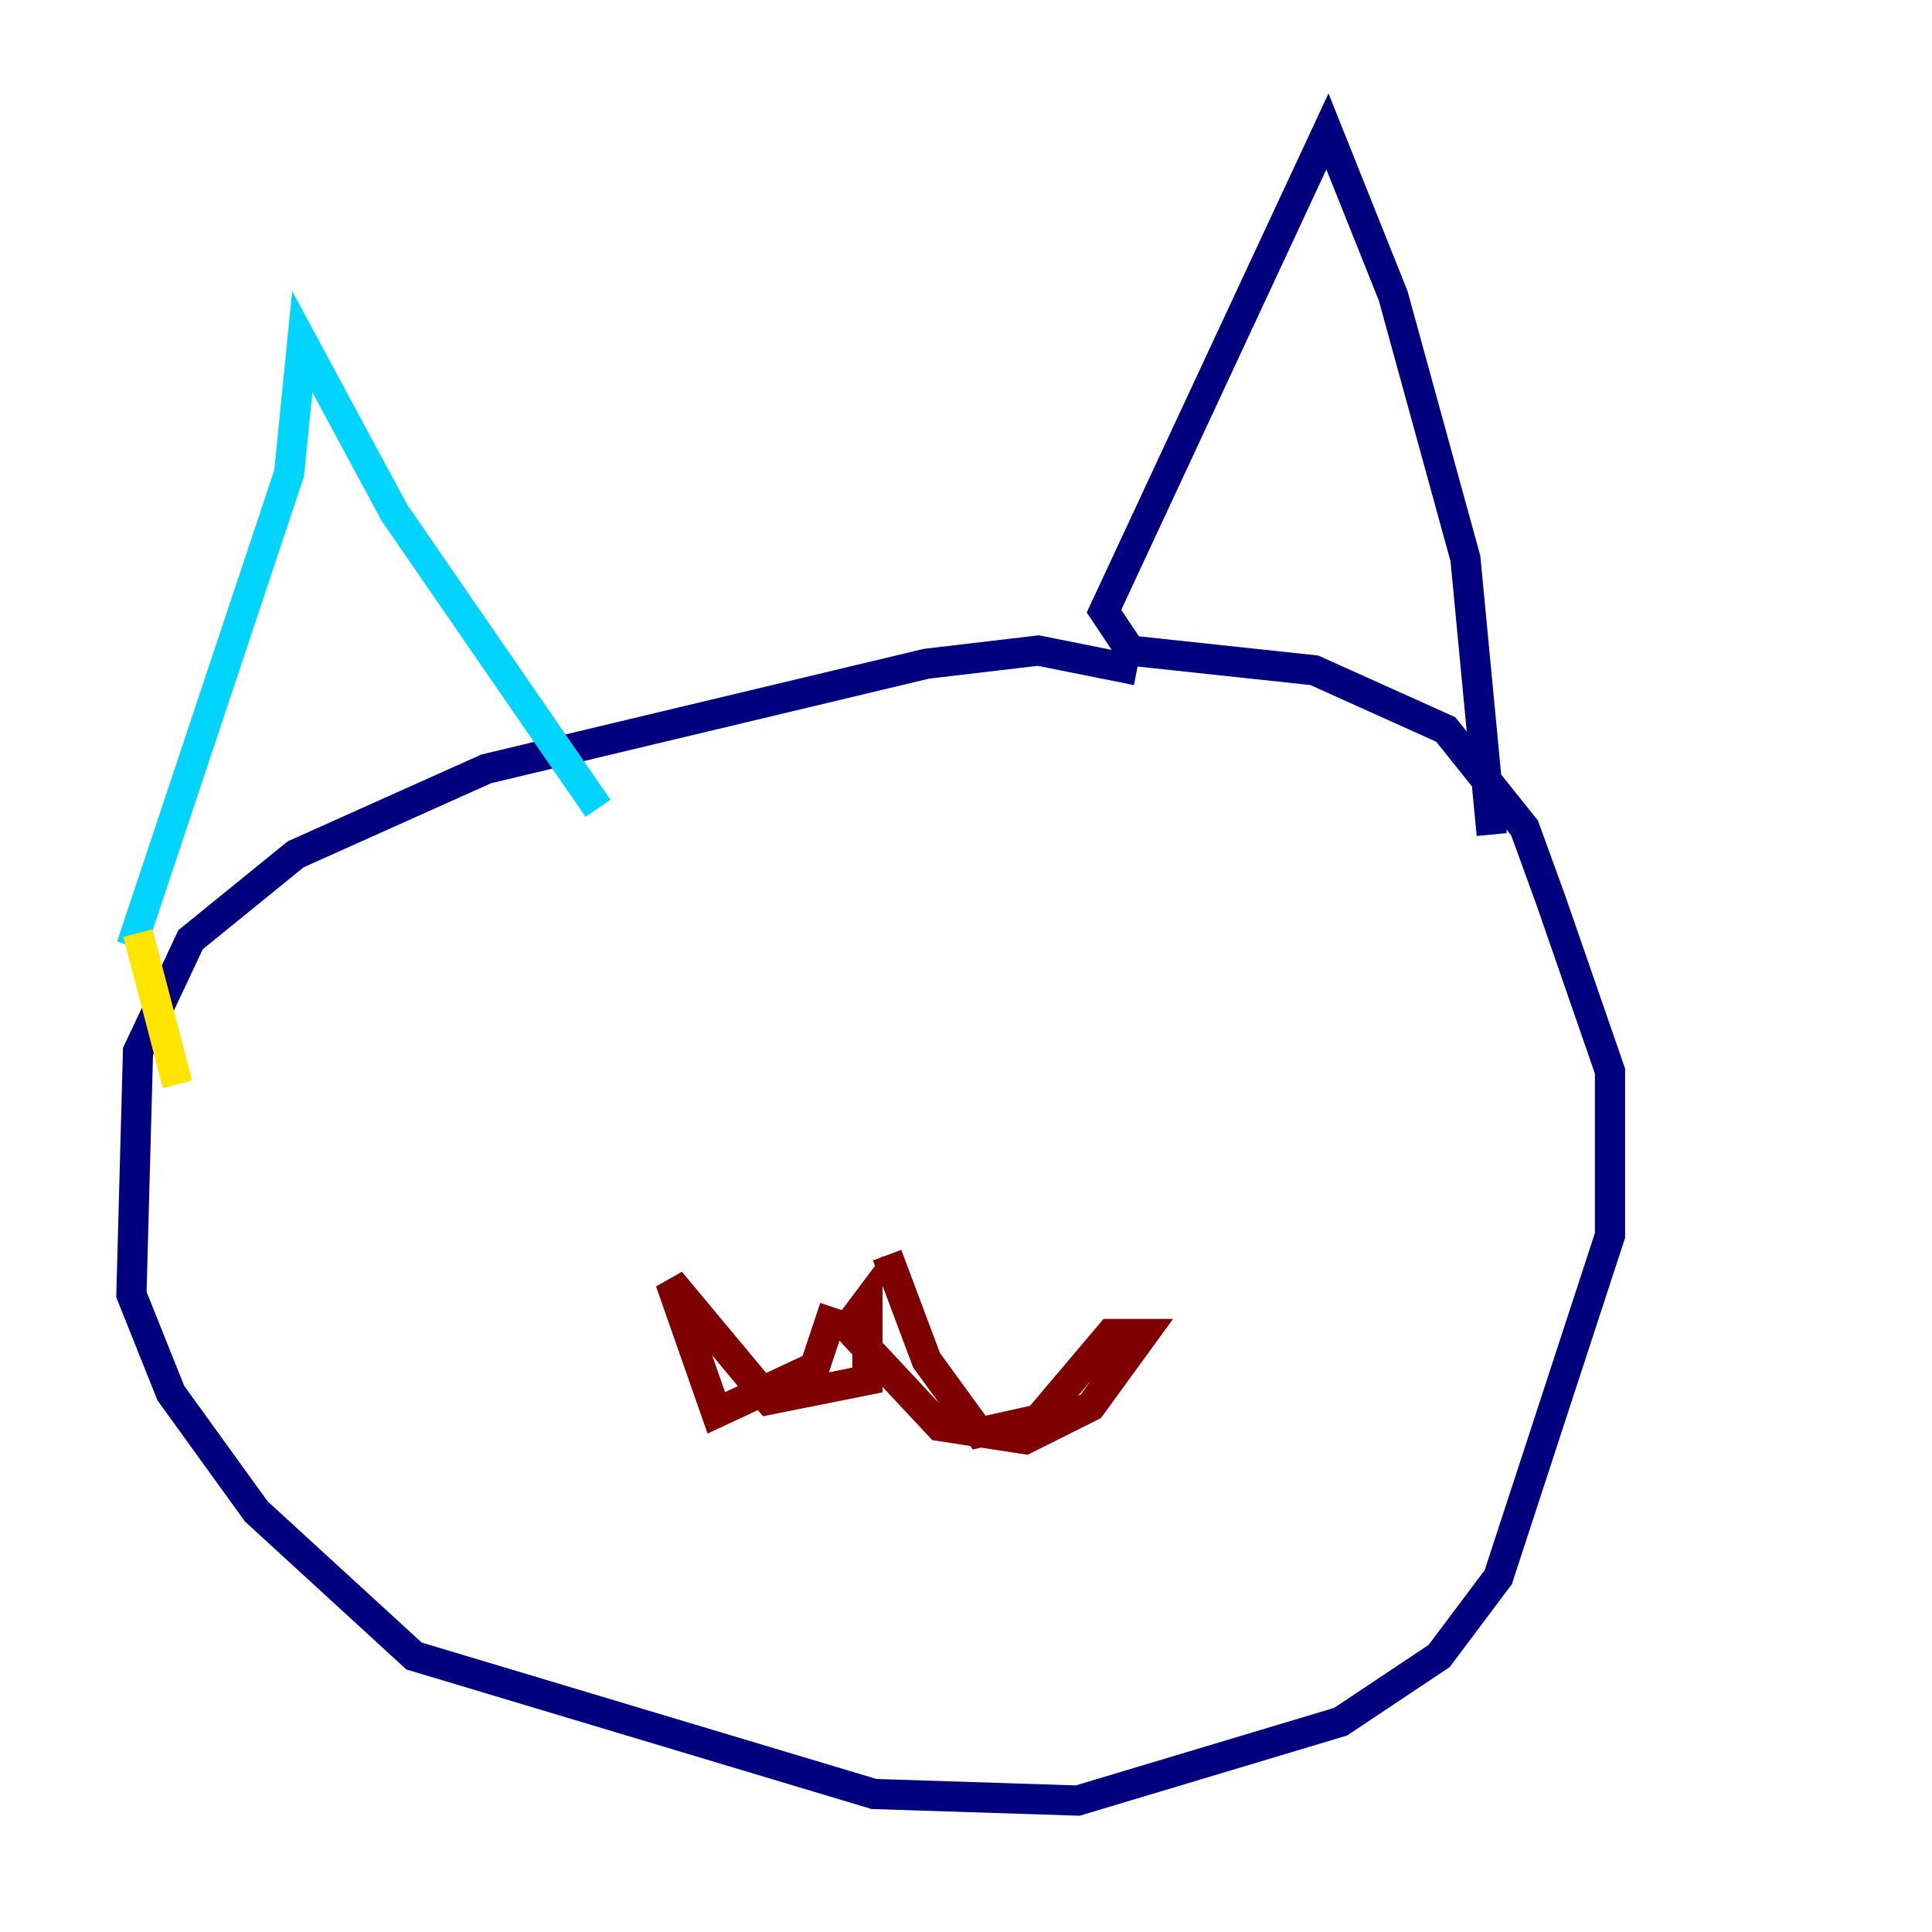 <?xml version="1.0" encoding="utf-8" ?>
<svg baseProfile="tiny" height="128" version="1.2" viewBox="0,0,128,128" width="128" xmlns="http://www.w3.org/2000/svg" xmlns:ev="http://www.w3.org/2001/xml-events" xmlns:xlink="http://www.w3.org/1999/xlink"><defs /><polyline fill="none" points="75.32,44.408 68.789,43.102 61.388,43.973 32.218,50.939 19.592,56.599 12.626,62.258 9.143,69.66 8.707,85.769 11.32,92.299 16.98,100.136 27.429,109.714 57.905,118.857 71.401,119.293 88.816,114.068 95.347,109.714 99.265,104.49 106.667,81.85 106.667,70.966 102.748,59.646 101.007,54.857 95.782,48.327 87.075,44.408 74.884,43.102 73.143,40.49 87.946,8.707 92.299,19.592 97.088,37.007 98.83,55.292" stroke="#00007f" stroke-width="2" /><polyline fill="none" points="39.619,53.551 26.122,33.959 20.027,22.64 19.157,31.347 8.707,62.694" stroke="#00d4ff" stroke-width="2" /><polyline fill="none" points="9.143,61.823 11.755,71.837" stroke="#ffe500" stroke-width="2" /><polyline fill="none" points="55.292,86.639 53.986,90.558 47.456,93.605 44.408,84.898 50.939,92.735 57.469,91.429 57.469,86.204 56.163,87.946 62.258,94.476 67.918,95.347 72.272,93.17 75.755,88.381 73.578,88.381 68.789,94.041 64.871,94.912 61.388,90.122 58.776,83.156" stroke="#7f0000" stroke-width="2" /></svg>